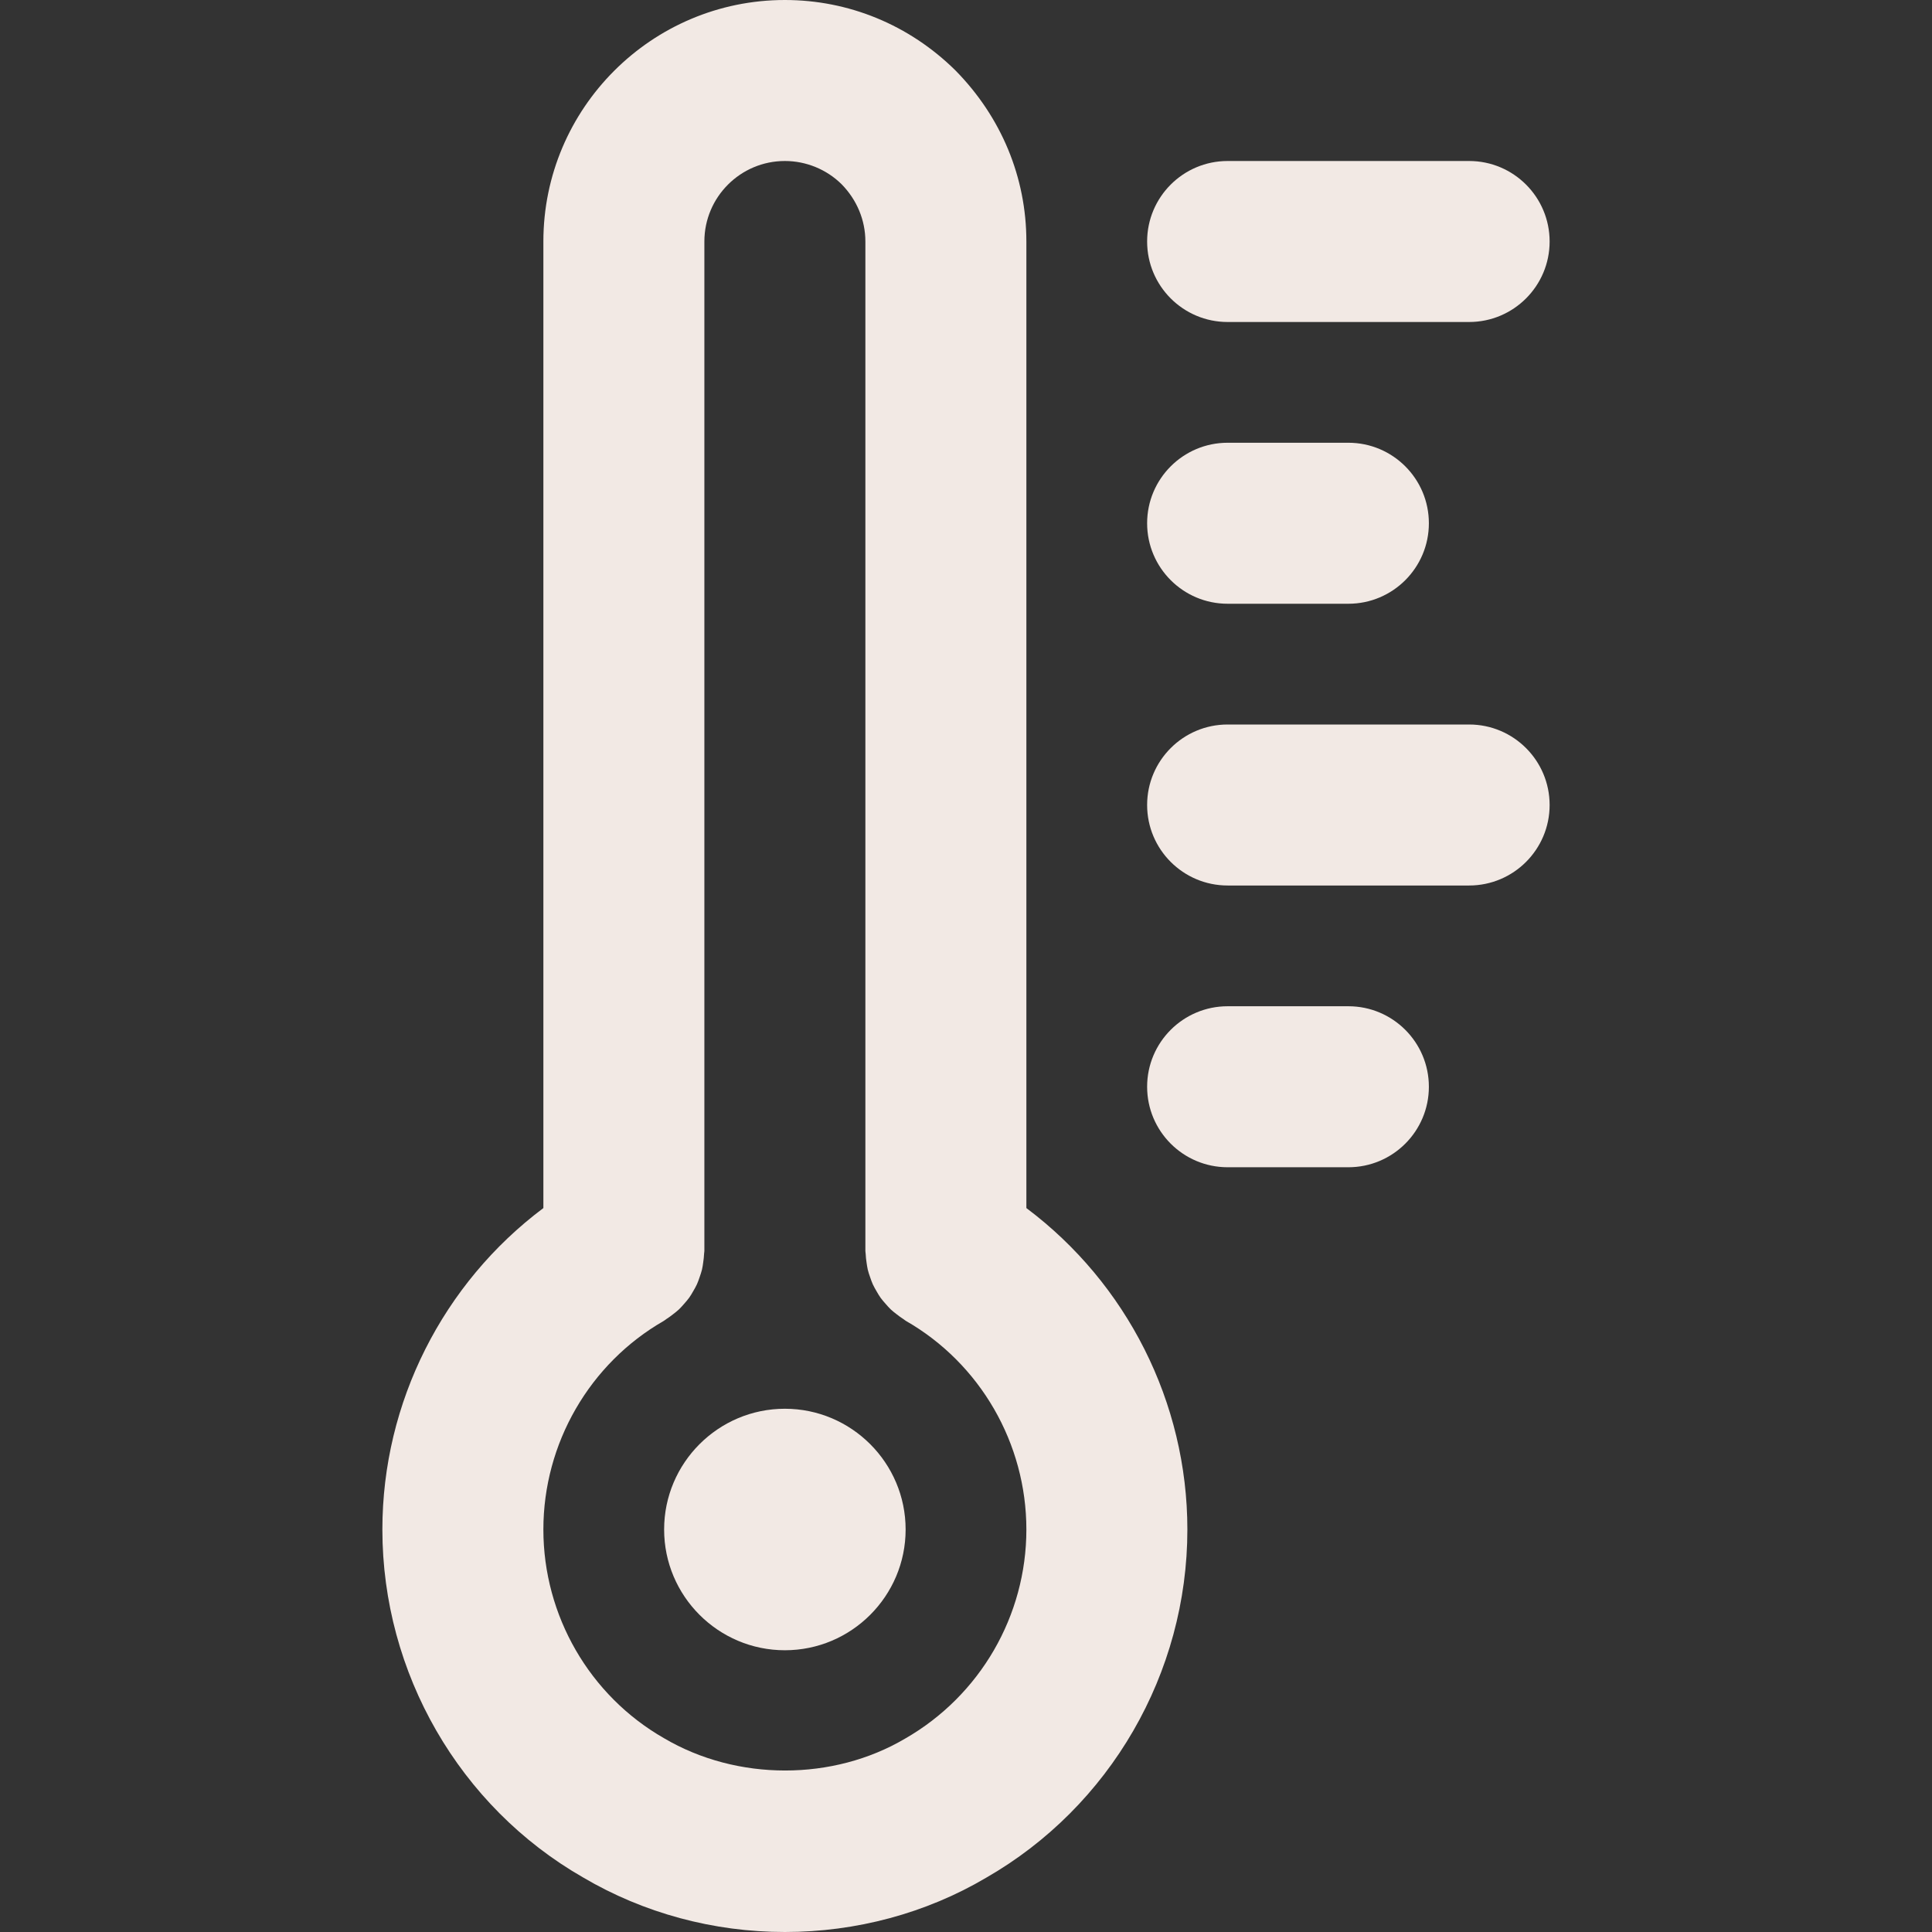 <svg xmlns="http://www.w3.org/2000/svg" xmlns:svg="http://www.w3.org/2000/svg" id="Capa_1" x="0" y="0" version="1.1" viewBox="0 0 384 384" xml:space="preserve" style="enable-background:new 0 0 384 384"><rect x="0" y="0" width="384" height="384" fill="#333333" stroke="none"/><g id="g6" style="fill:#f2e9e4"><g id="g4" style="fill:#f2e9e4"><path id="path2" d="M268,200h-24c-8.832,0-16,7.168-16,16c0,8.832,7.168,16,16,16h24c8.832,0,16-7.168,16-16C284,207.168,276.832,200,268,200 z" style="fill:#f2e9e4"/></g></g><g id="g12" style="fill:#f2e9e4"><g id="g10" style="fill:#f2e9e4"><path id="path8" d="M292,144h-48c-8.832,0-16,7.168-16,16c0,8.832,7.168,16,16,16h48c8.832,0,16-7.168,16-16C308,151.168,300.832,144,292,144 z" style="fill:#f2e9e4"/></g></g><g id="g18" style="fill:#f2e9e4"><g id="g16" style="fill:#f2e9e4"><path id="path14" d="M268,88h-24c-8.832,0-16,7.168-16,16c0,8.832,7.168,16,16,16h24c8.832,0,16-7.168,16-16C284,95.168,276.832,88,268,88z" style="fill:#f2e9e4"/></g></g><g id="g24" style="fill:#f2e9e4"><g id="g22" style="fill:#f2e9e4"><path id="path20" d="M292,32h-48c-8.832,0-16,7.168-16,16c0,8.832,7.168,16,16,16h48c8.832,0,16-7.168,16-16C308,39.168,300.832,32,292,32z" style="fill:#f2e9e4"/></g></g><g id="g30" style="fill:#f2e9e4"><g id="g28" style="fill:#f2e9e4"><path id="path26" d="M156,280c-13.232,0-24,10.768-24,24s10.768,24,24,24s24-10.768,24-24S169.232,280,156,280z" style="fill:#f2e9e4"/></g></g><g id="g36" style="fill:#f2e9e4"><g id="g34" style="fill:#f2e9e4"><path id="path32" d="M204,240.112V48c0-12.712-4.96-24.736-14.128-34.032C180.736,4.96,168.712,0,156,0c-26.472,0-48,21.528-48,48v192.112 C88.08,255.04,76,278.704,76,304c0,28.552,15.344,55.08,39.872,69.144C127.92,380.248,141.792,384,156,384 s28.08-3.752,39.96-10.76C220.656,359.08,236,332.552,236,304C236,278.704,223.92,255.04,204,240.112z M179.872,345.576 c-14.248,8.4-33.32,8.504-47.912-0.104C117.176,337.008,108,321.112,108,304s9.176-33.008,23.96-41.48 c0.168-0.096,0.296-0.232,0.456-0.328c0.48-0.296,0.92-0.632,1.36-0.976c0.408-0.312,0.808-0.624,1.176-0.968 c0.36-0.344,0.688-0.72,1.016-1.096c0.36-0.408,0.712-0.808,1.024-1.24c0.288-0.4,0.528-0.824,0.776-1.256 c0.264-0.456,0.536-0.912,0.752-1.392c0.208-0.456,0.368-0.936,0.536-1.416c0.176-0.504,0.344-1,0.472-1.52 c0.112-0.464,0.176-0.944,0.24-1.416c0.088-0.584,0.152-1.16,0.176-1.744c0.008-0.176,0.056-0.344,0.056-0.528V48 c0-8.824,7.176-16,16-16c4.248,0,8.296,1.688,11.248,4.592C170.312,39.704,172,43.752,172,48v200.64 c0,0.184,0.048,0.352,0.056,0.536c0.024,0.592,0.088,1.168,0.176,1.744c0.072,0.48,0.136,0.952,0.24,1.416 c0.12,0.52,0.296,1.016,0.472,1.52c0.168,0.48,0.328,0.96,0.536,1.416c0.216,0.48,0.488,0.928,0.752,1.392 c0.248,0.424,0.488,0.856,0.776,1.256c0.312,0.44,0.672,0.84,1.024,1.24c0.328,0.376,0.656,0.752,1.016,1.096 c0.368,0.344,0.768,0.656,1.176,0.968c0.44,0.344,0.888,0.68,1.36,0.976c0.16,0.104,0.288,0.232,0.456,0.328 C194.824,270.992,204,286.888,204,304S194.824,337.008,179.872,345.576z" style="fill:#f2e9e4"/></g></g></svg>